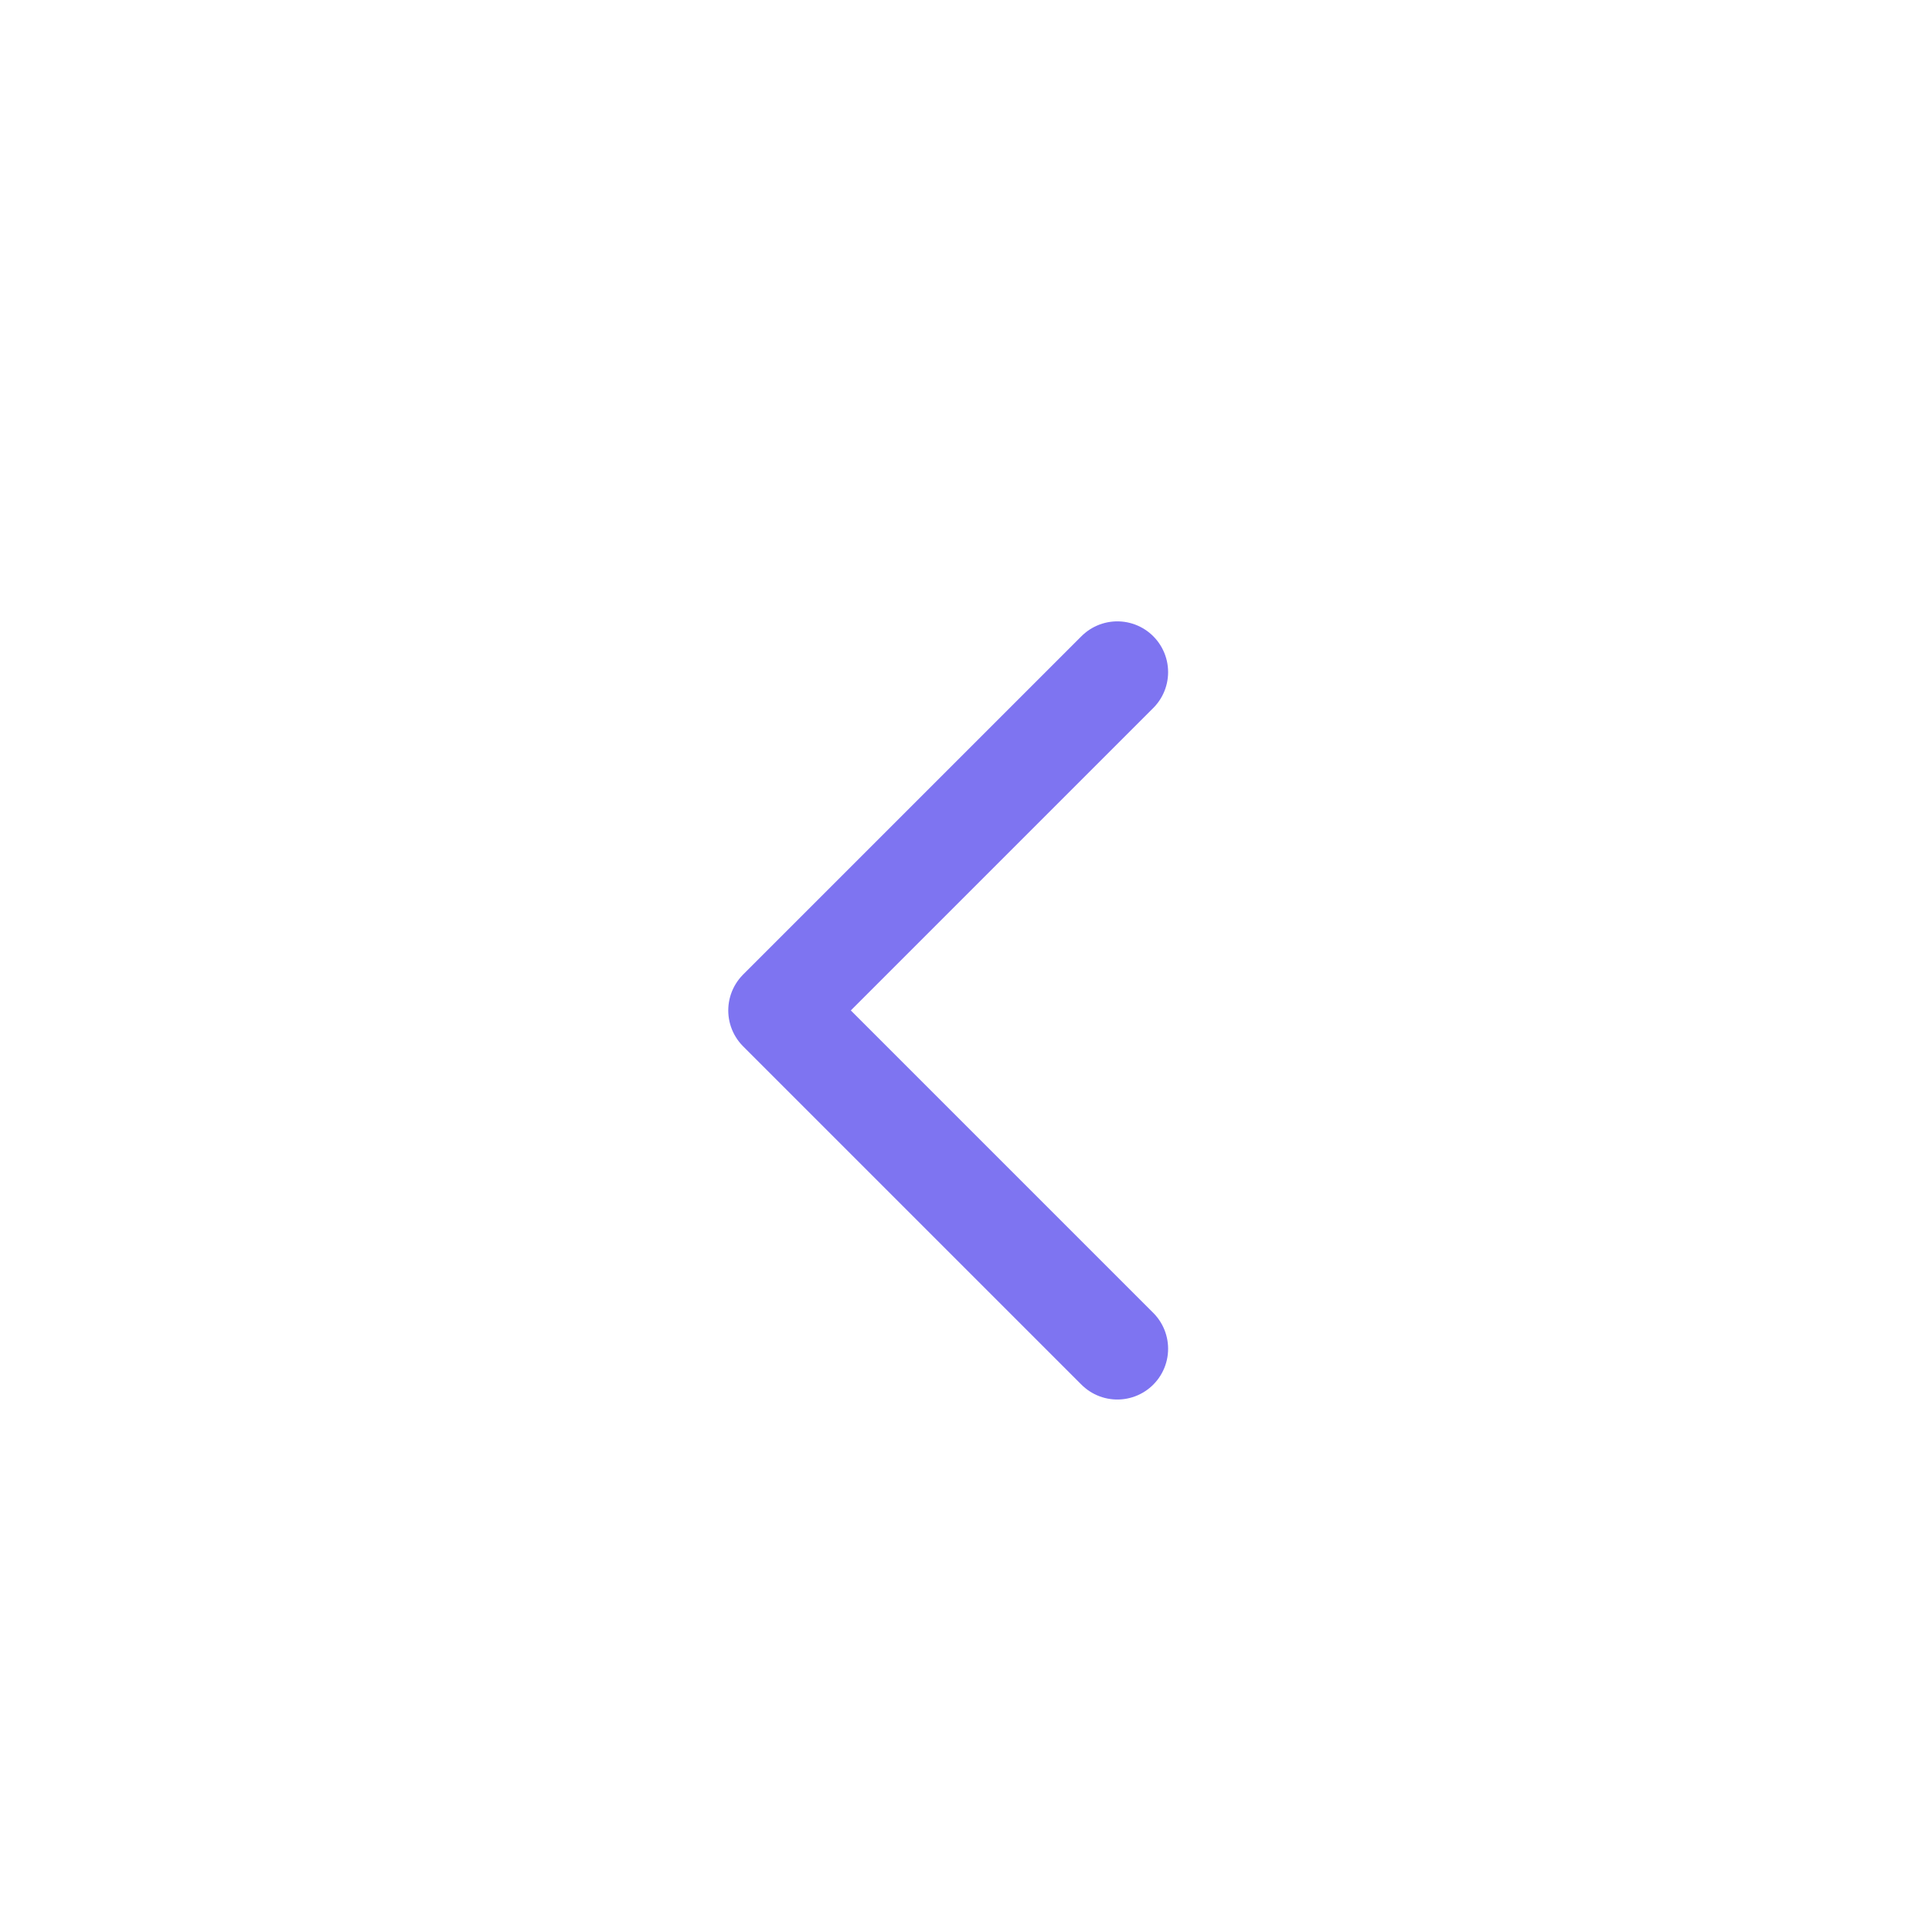 <svg width="9" height="9" viewBox="0 0 9 9" fill="none" xmlns="http://www.w3.org/2000/svg">
<path d="M5.205 3.131L3.629 4.707L5.205 6.283" stroke="#7E74F1" stroke-width="0.473" stroke-linecap="round" stroke-linejoin="round"/>
</svg>
